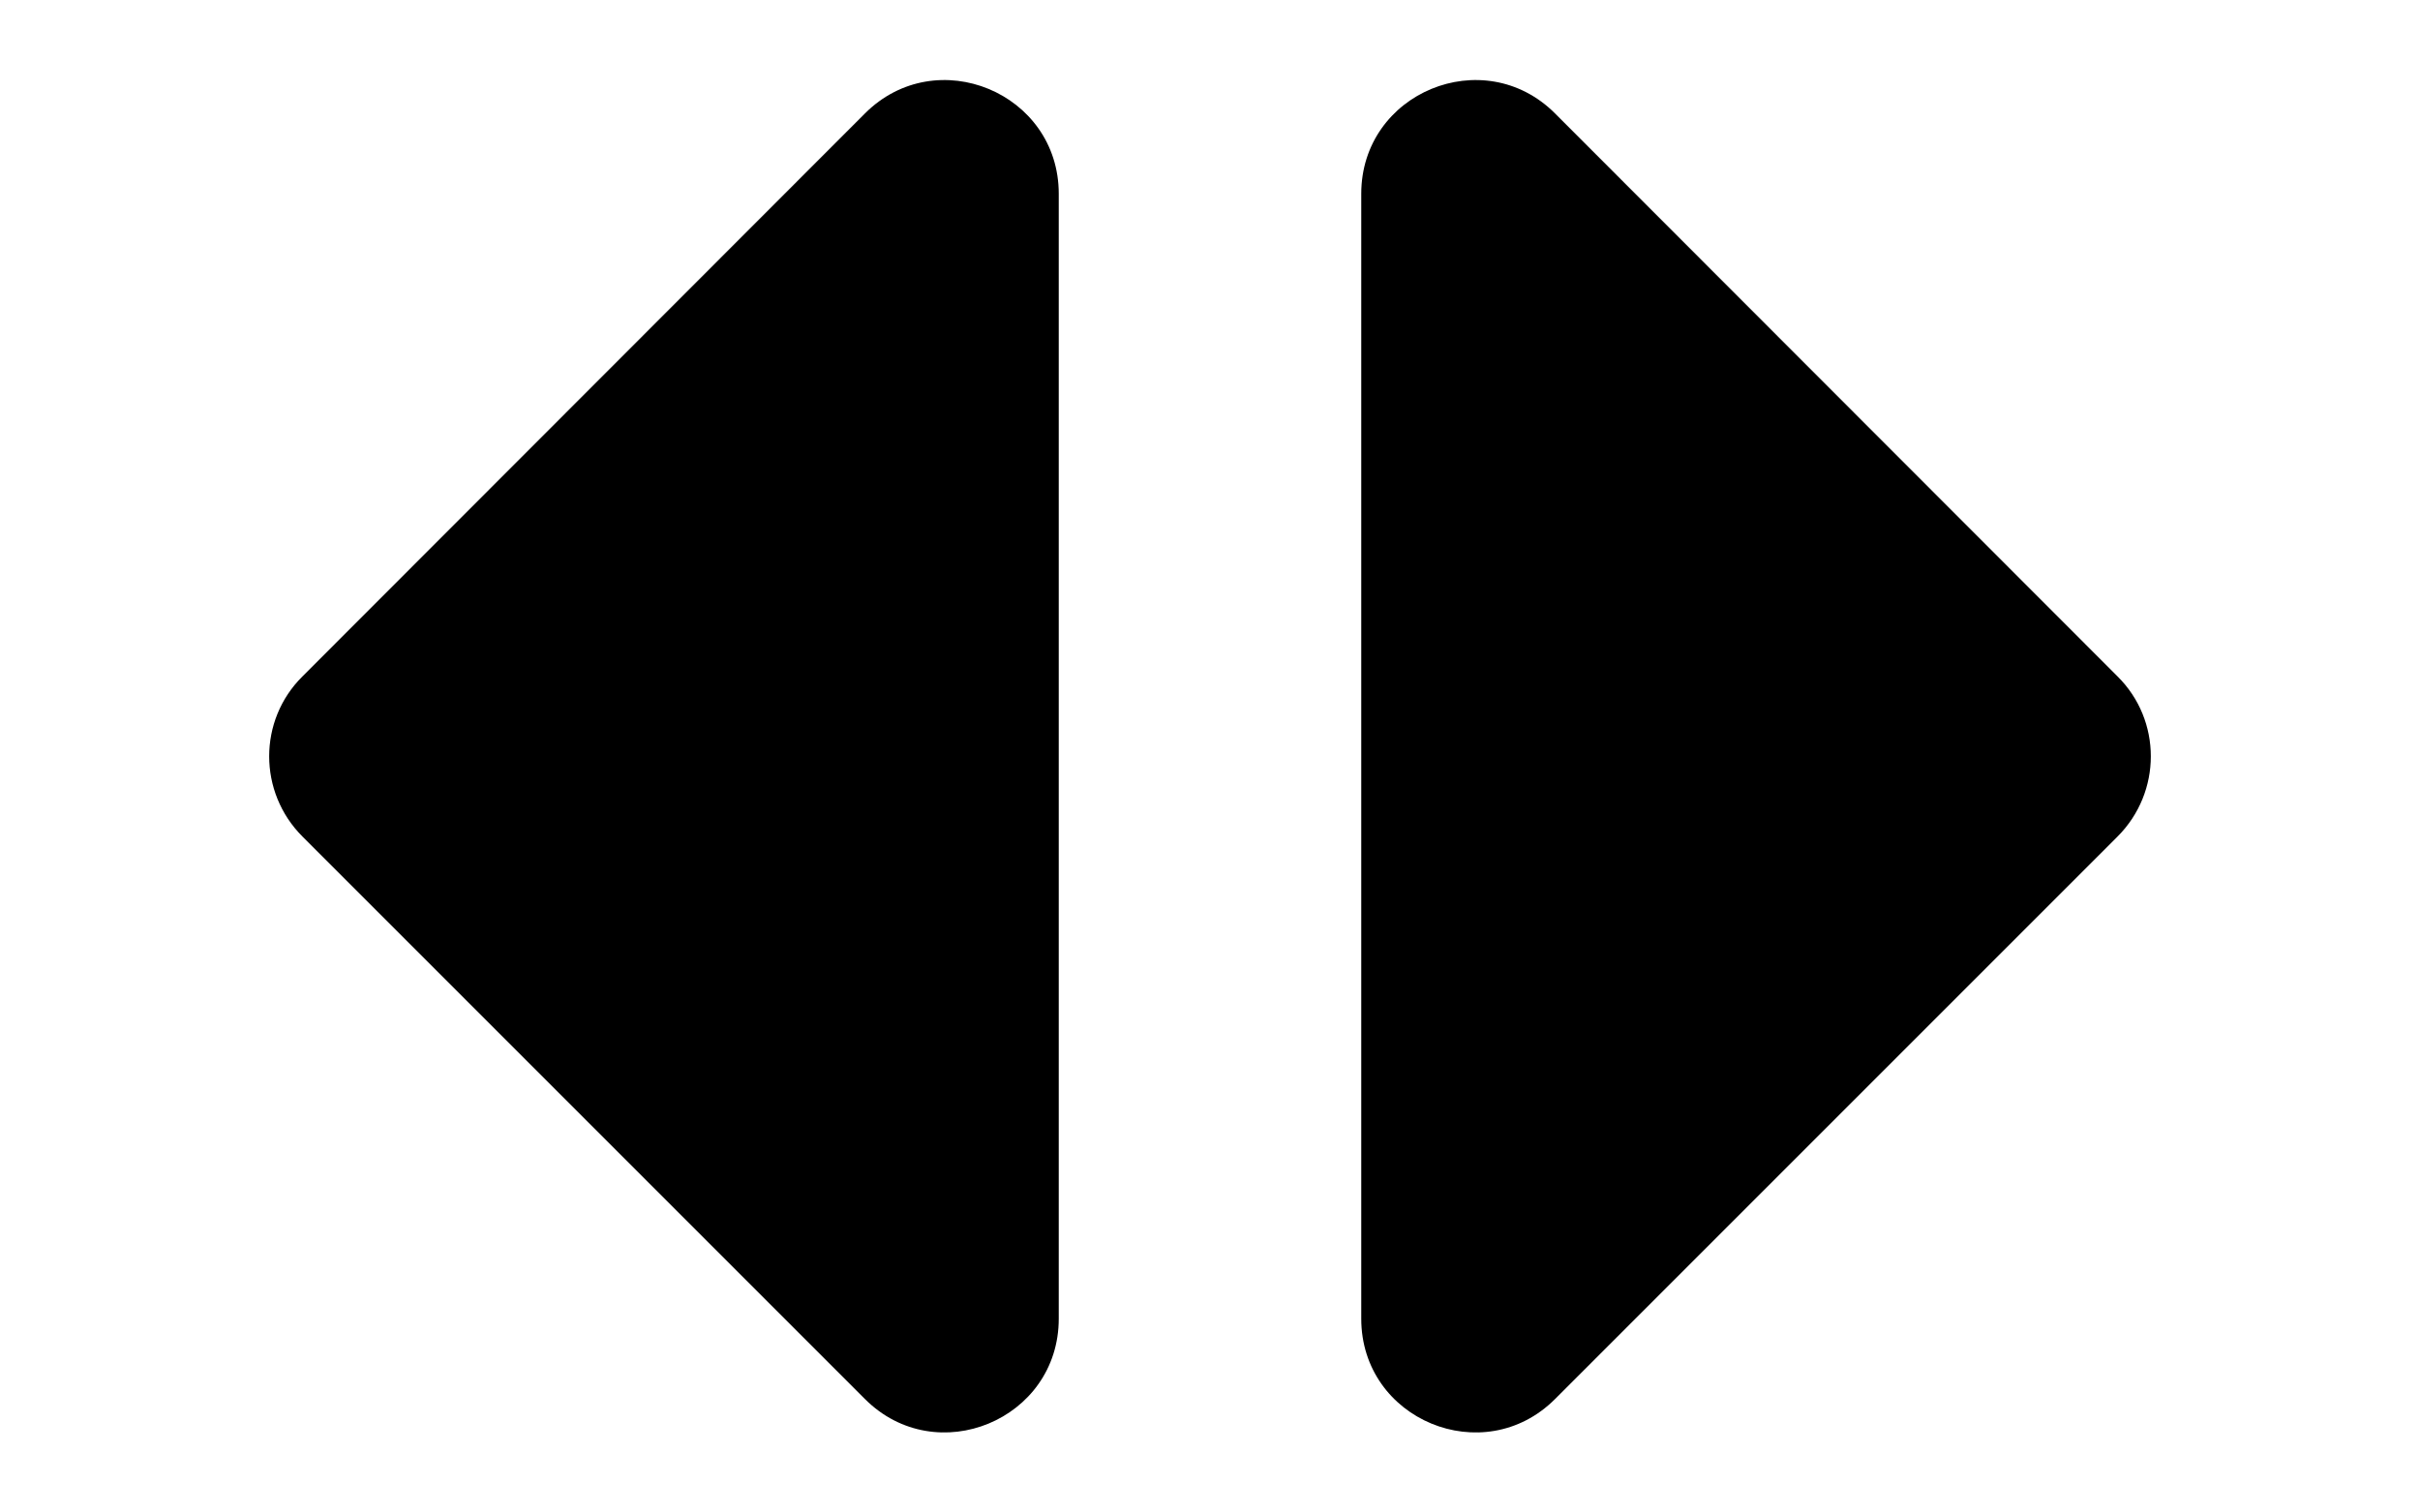 <svg xmlns="http://www.w3.org/2000/svg" viewBox="0 0 512 320"><path transform="rotate(90, 256, 160)" d="m137,192l238,0c21.4,0 32.1,25.9 17,41l-119,119c-9.4,9.4 -24.6,9.4 -33.9,0l-119.1,-119c-15.1,-15.1 -4.4,-41 17,-41zm255,-105l-119,-119c-9.4,-9.4 -24.6,-9.4 -33.9,0l-119.1,119c-15.1,15.1 -4.4,41 17,41l238,0c21.4,0 32.1,-25.9 17,-41z"/></svg>
